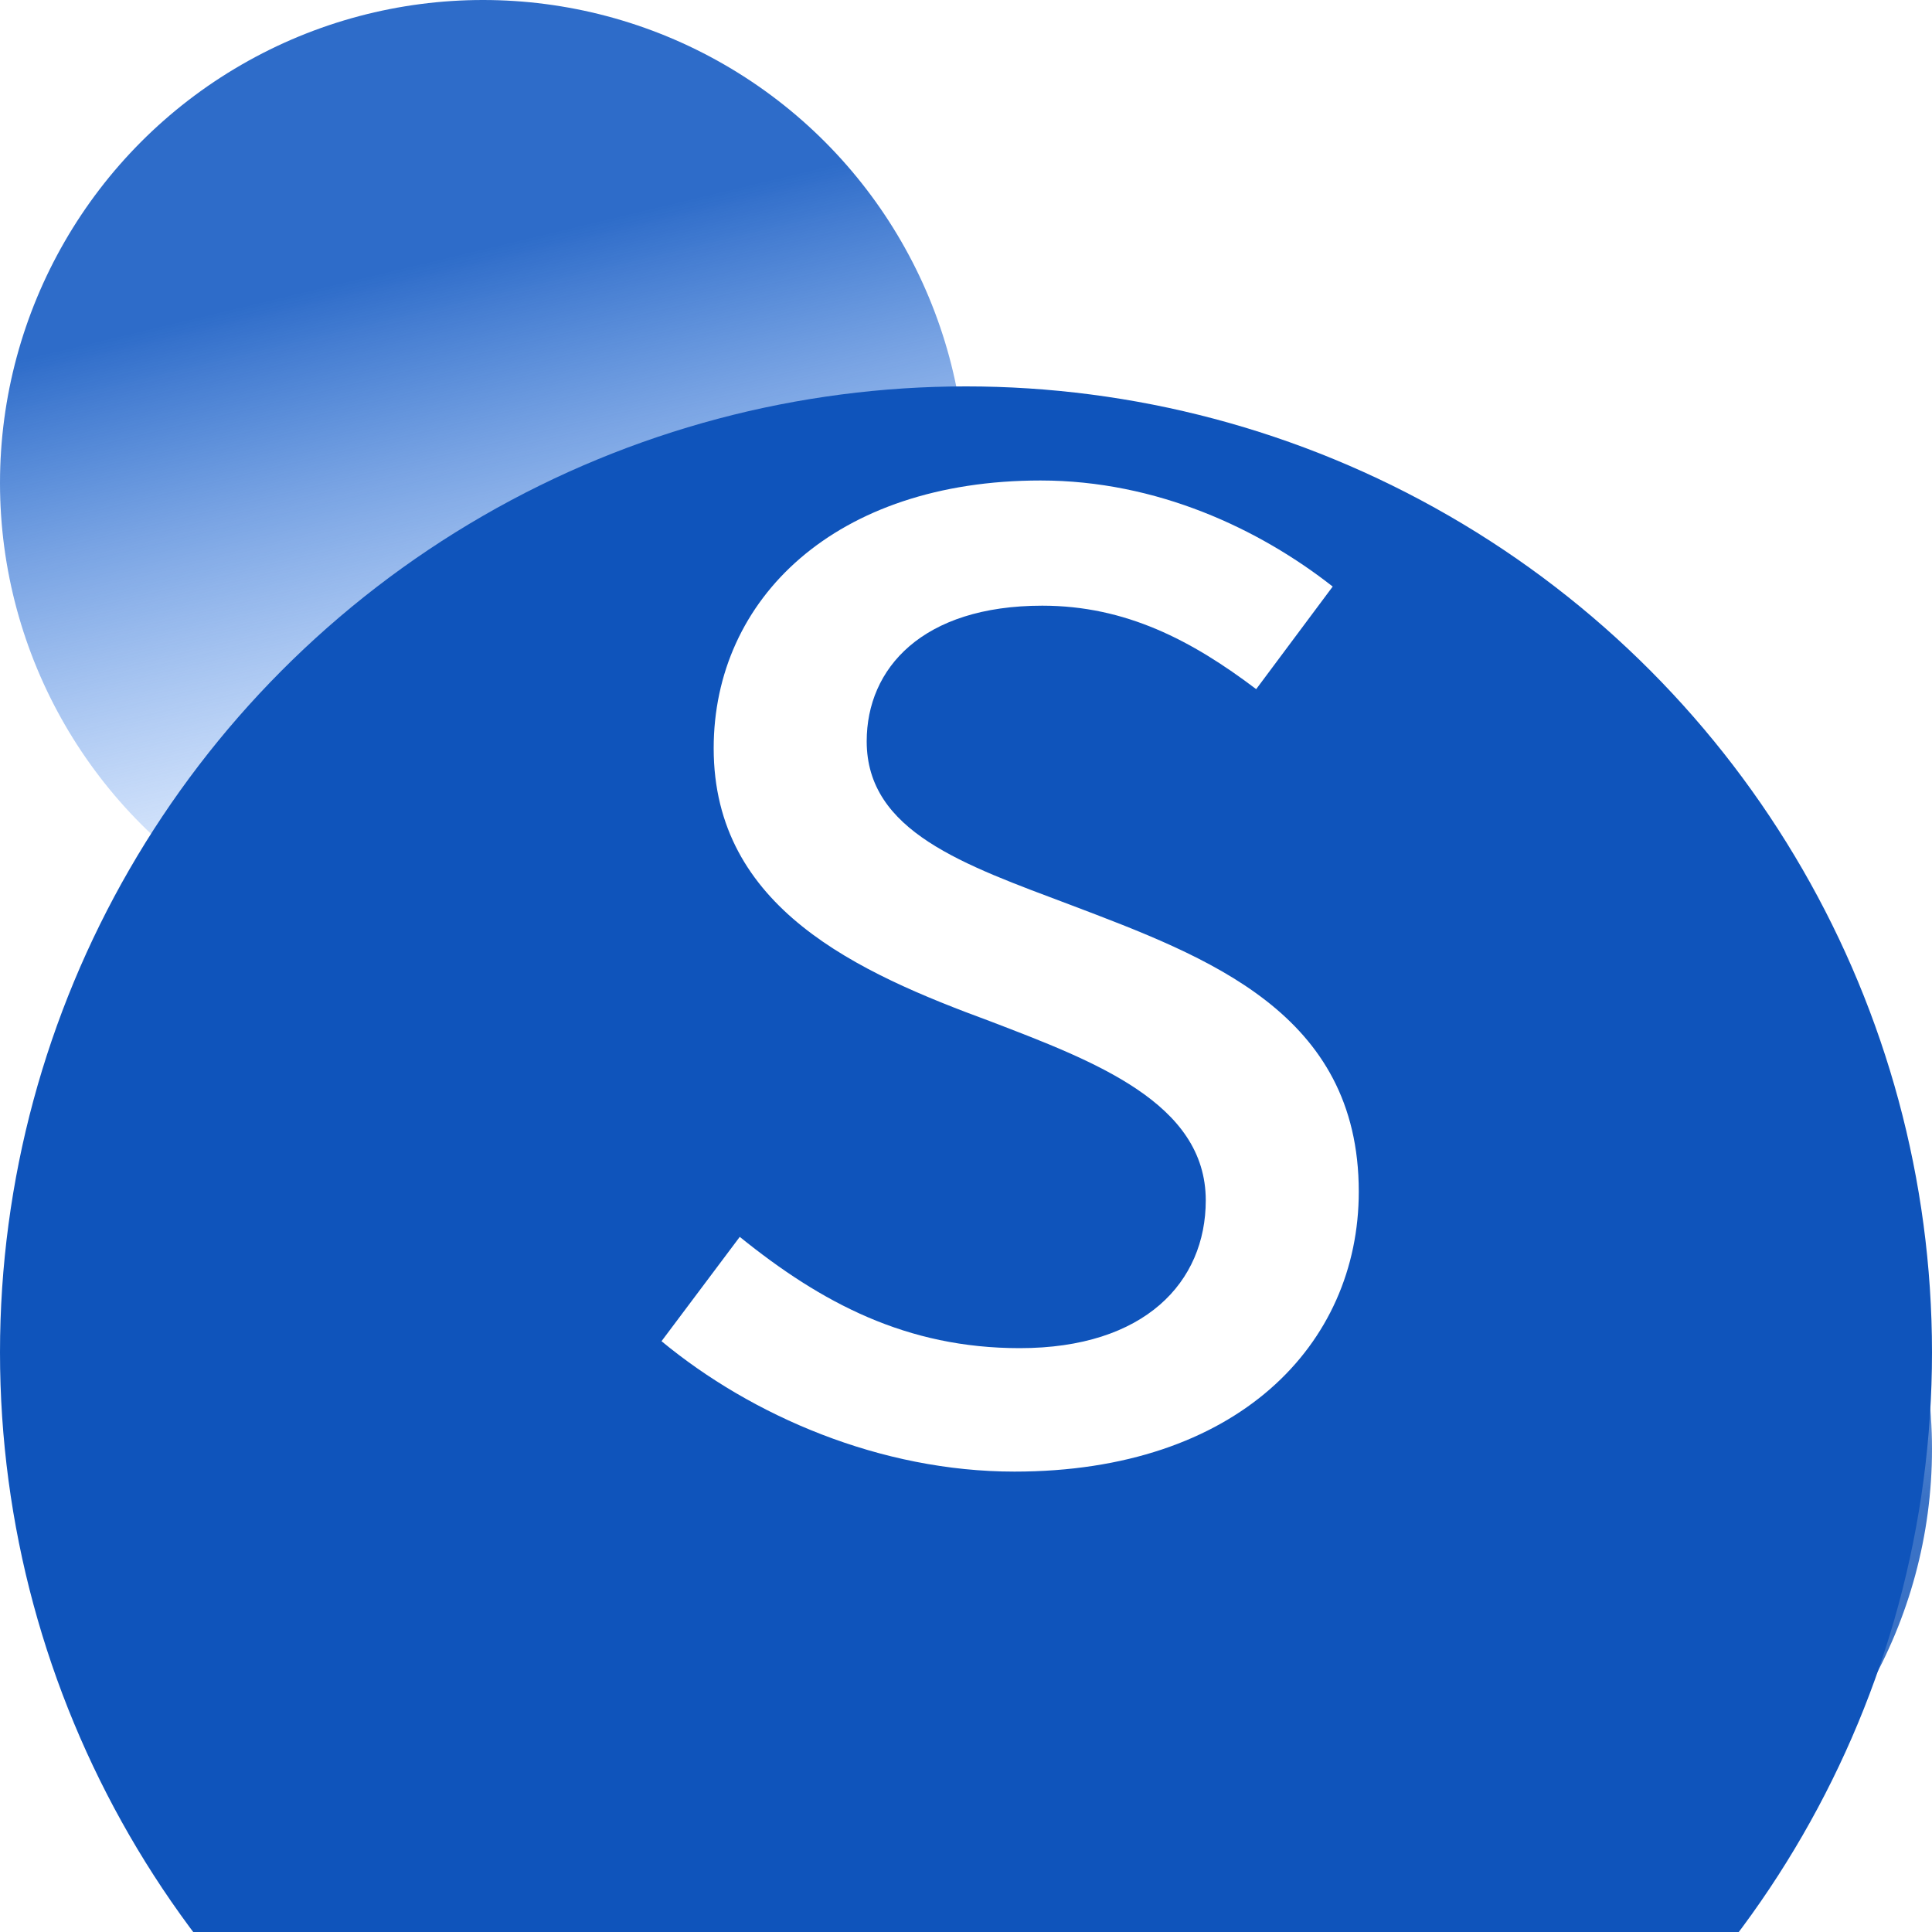 <svg width="20" height="20" viewBox="0 0 20 20" fill="none" xmlns="http://www.w3.org/2000/svg">
<g filter="url(#filter0_b)">
<circle cx="5" cy="5" r="5" fill="url(#paint0_linear)"/>
</g>
<g filter="url(#filter1_b)">
<circle cx="15" cy="15" r="5" transform="rotate(-180 15 15)" fill="url(#paint1_linear)"/>
</g>
<g filter="url(#filter2_bi)">
<circle cx="10" cy="10" r="10" fill="#0F54BB"/>
</g>
<path d="M10.502 15.234C12.806 15.234 14.066 13.92 14.066 12.336C14.066 10.482 12.5 9.906 11.078 9.366C9.98 8.952 8.972 8.61 8.972 7.674C8.972 6.918 9.548 6.27 10.79 6.27C11.654 6.27 12.338 6.63 13.004 7.134L13.796 6.072C13.04 5.478 11.978 4.974 10.772 4.974C8.648 4.974 7.388 6.198 7.388 7.746C7.388 9.402 8.882 10.068 10.25 10.572C11.33 10.986 12.482 11.418 12.482 12.426C12.482 13.272 11.852 13.956 10.556 13.956C9.386 13.956 8.504 13.488 7.658 12.804L6.848 13.884C7.784 14.658 9.116 15.234 10.502 15.234Z" fill="white"/>
<defs>
<filter id="filter0_b" x="-4" y="-4" width="18" height="18" filterUnits="userSpaceOnUse" color-interpolation-filters="sRGB">
<feFlood flood-opacity="0" result="BackgroundImageFix"/>
<feGaussianBlur in="BackgroundImage" stdDeviation="2"/>
<feComposite in2="SourceAlpha" operator="in" result="effect1_backgroundBlur"/>
<feBlend mode="normal" in="SourceGraphic" in2="effect1_backgroundBlur" result="shape"/>
</filter>
<filter id="filter1_b" x="6" y="6" width="18" height="18" filterUnits="userSpaceOnUse" color-interpolation-filters="sRGB">
<feFlood flood-opacity="0" result="BackgroundImageFix"/>
<feGaussianBlur in="BackgroundImage" stdDeviation="2"/>
<feComposite in2="SourceAlpha" operator="in" result="effect1_backgroundBlur"/>
<feBlend mode="normal" in="SourceGraphic" in2="effect1_backgroundBlur" result="shape"/>
</filter>
<filter id="filter2_bi" x="-4" y="-4" width="28" height="28" filterUnits="userSpaceOnUse" color-interpolation-filters="sRGB">
<feFlood flood-opacity="0" result="BackgroundImageFix"/>
<feGaussianBlur in="BackgroundImage" stdDeviation="2"/>
<feComposite in2="SourceAlpha" operator="in" result="effect1_backgroundBlur"/>
<feBlend mode="normal" in="SourceGraphic" in2="effect1_backgroundBlur" result="shape"/>
<feColorMatrix in="SourceAlpha" type="matrix" values="0 0 0 0 0 0 0 0 0 0 0 0 0 0 0 0 0 0 127 0" result="hardAlpha"/>
<feOffset dy="4"/>
<feGaussianBlur stdDeviation="2"/>
<feComposite in2="hardAlpha" operator="arithmetic" k2="-1" k3="1"/>
<feColorMatrix type="matrix" values="0 0 0 0 0 0 0 0 0 0 0 0 0 0 0 0 0 0 0.25 0"/>
<feBlend mode="normal" in2="shape" result="effect2_innerShadow"/>
</filter>
<linearGradient id="paint0_linear" x1="2" y1="-2.5" x2="5" y2="10" gradientUnits="userSpaceOnUse">
<stop offset="0.438" stop-color="#2E6CC9"/>
<stop offset="1" stop-color="#77AEFF" stop-opacity="0"/>
</linearGradient>
<linearGradient id="paint1_linear" x1="12" y1="7.5" x2="15" y2="20" gradientUnits="userSpaceOnUse">
<stop offset="0.495" stop-color="#3A72C6"/>
<stop offset="1" stop-color="#77AEFF" stop-opacity="0"/>
</linearGradient>
</defs>
</svg>
